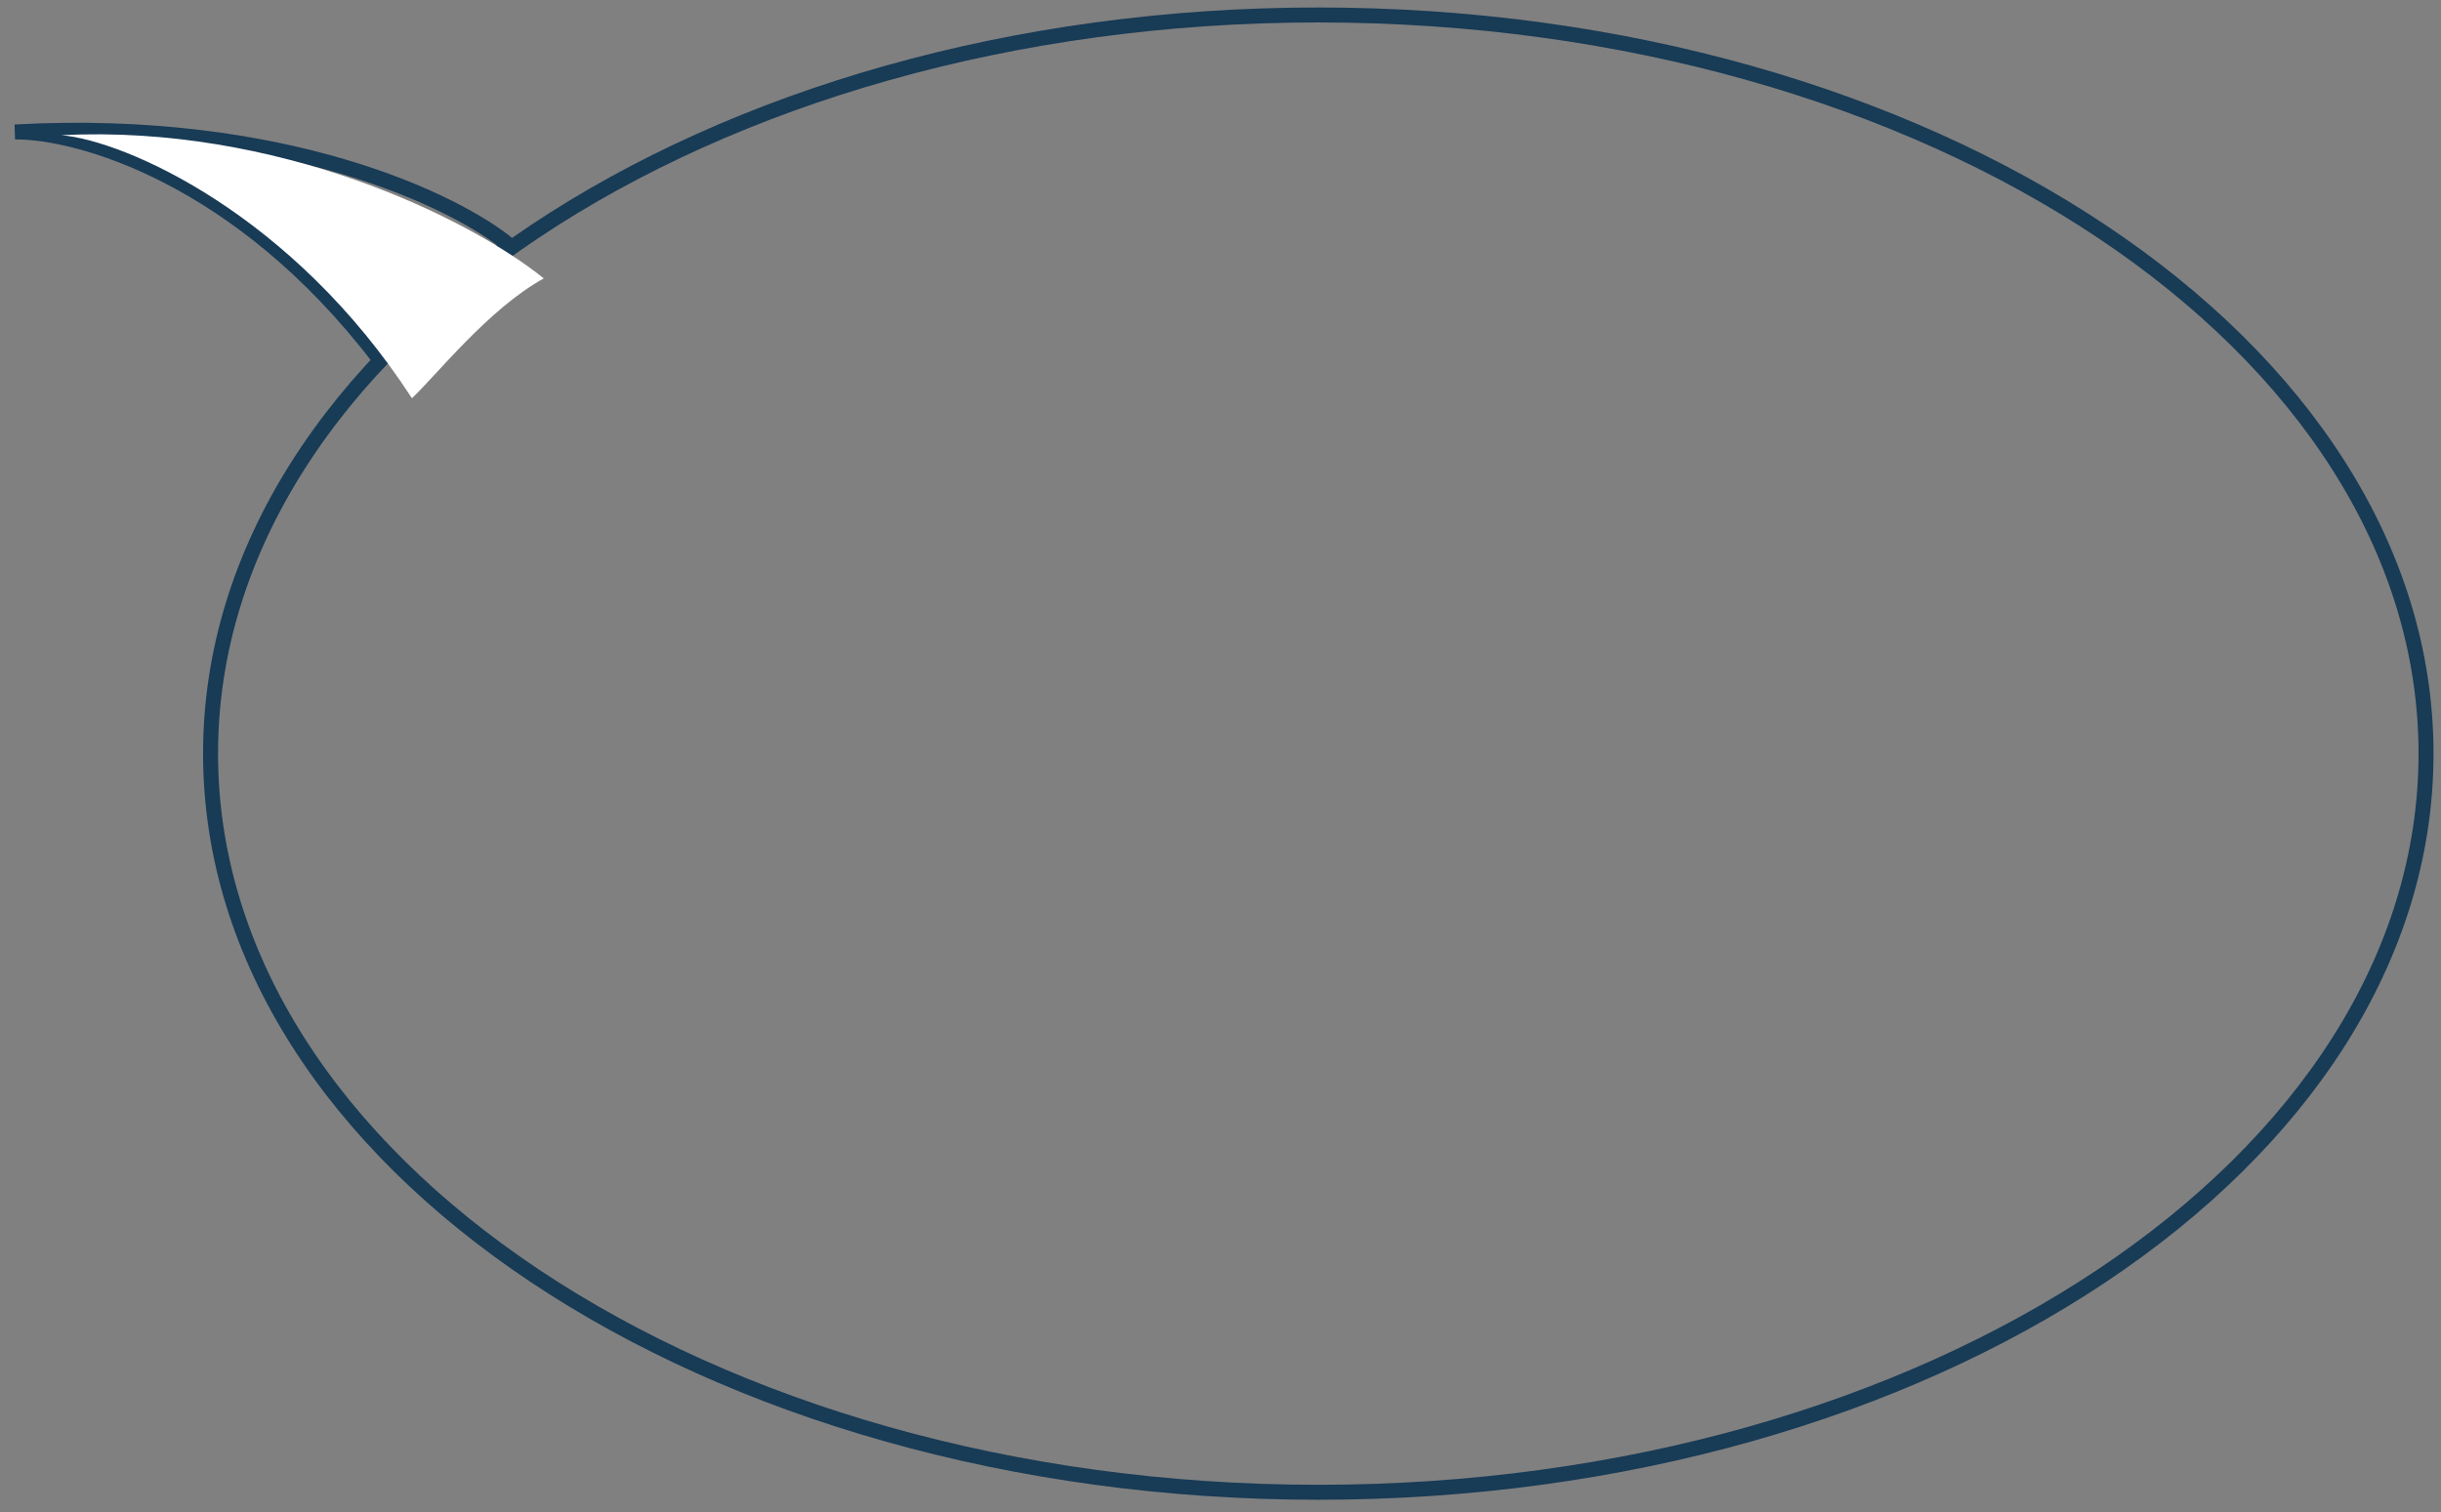 <svg width="163" height="101" viewBox="0 0 163 101" fill="none" xmlns="http://www.w3.org/2000/svg">
<rect x="0" y="0" width="163" height="101" fill="#808080" stroke="none"/>
<path d="M14.06 50.339C14.06 23.09 47.178 1 88.03 1C128.883 1 162 23.09 162 50.339C162 77.588 128.883 99.677 88.03 99.677C47.178 99.677 14.06 77.588 14.06 50.339Z" stroke="#183B56"/>
<path d="M1 8.814C18.999 7.832 30.522 13.465 34.034 16.404C31.224 18.28 27.01 22.172 25.254 23.883C15.948 11.739 5.207 8.777 1 8.814Z" stroke="#183B56"/>
<path d="M4.103 9.03C18.48 8.303 31.23 14.498 36.311 18.596C32.62 20.625 29.077 25.139 27.506 26.6C19.548 14.325 8.414 9.411 4.103 9.03Z" fill="white"/>
</svg>
